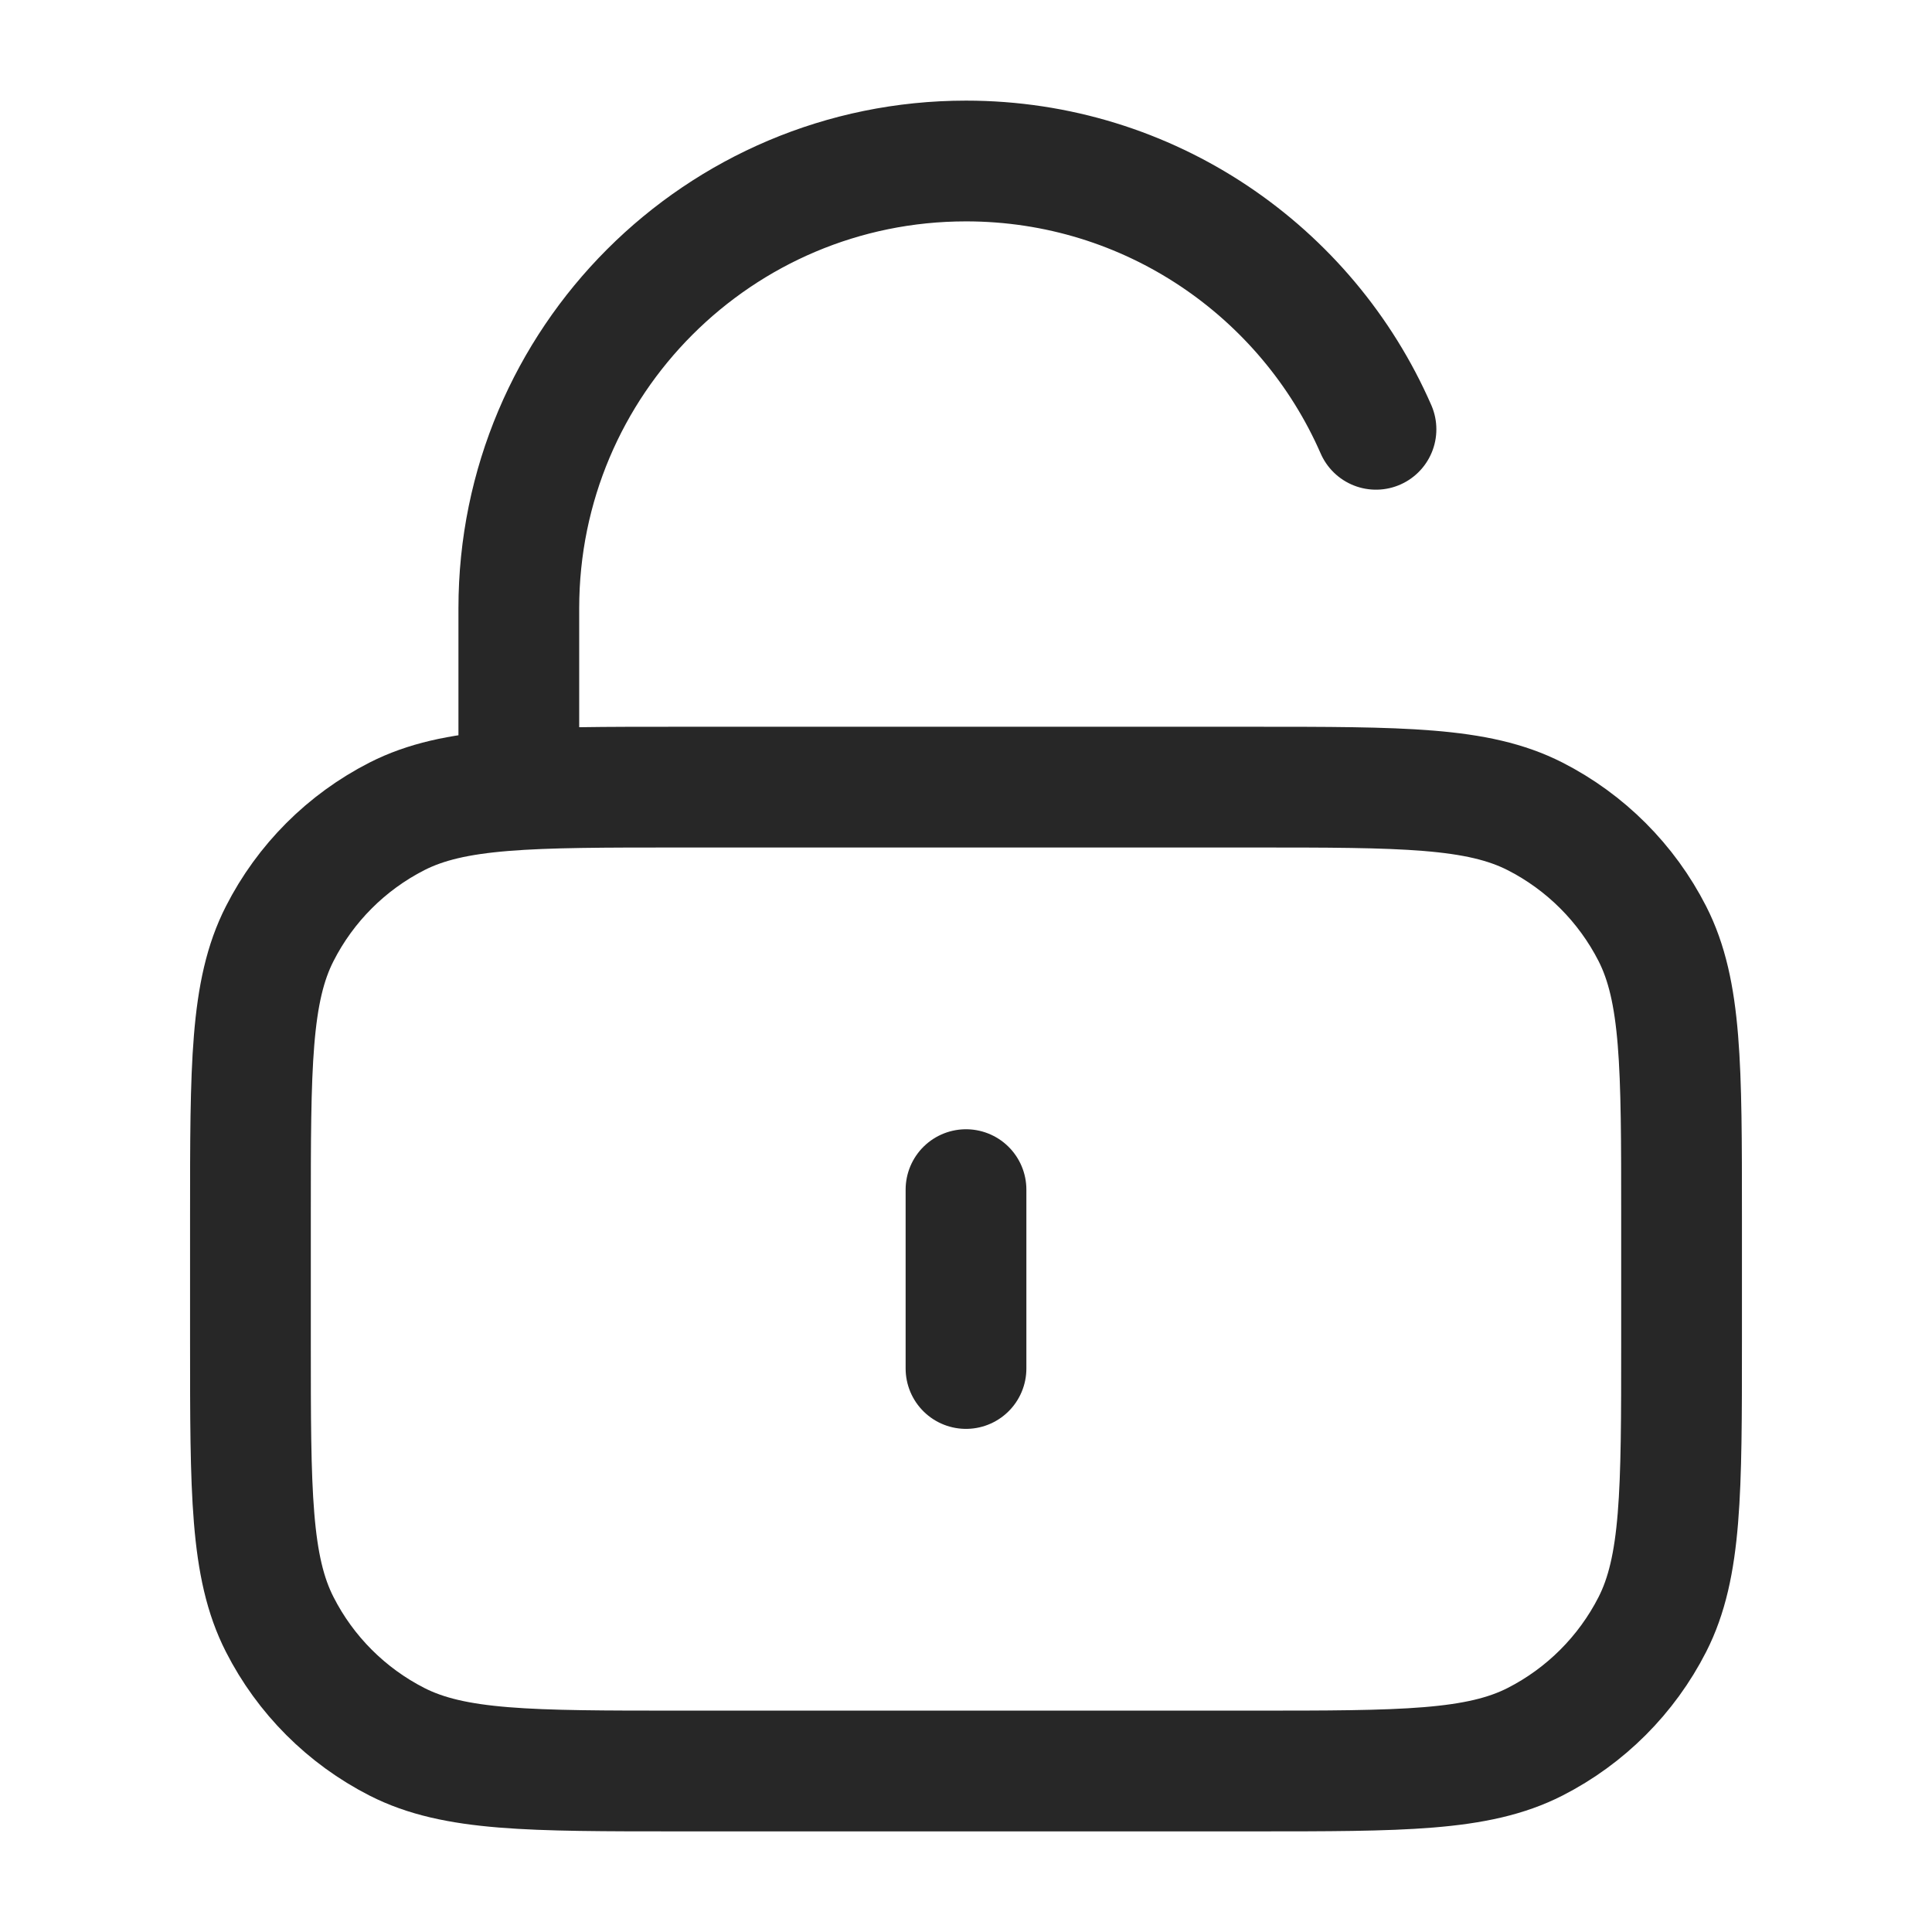 <svg width="24" height="24" viewBox="0 0 24 24" fill="none" xmlns="http://www.w3.org/2000/svg">
<path d="M6.445 9.778V7.556C6.445 4.487 8.932 2 12 2C14.278 2 16.236 3.371 17.093 5.333M12 14.778V17M8.445 22H15.556C17.423 22 18.356 22 19.069 21.637C19.696 21.317 20.206 20.807 20.526 20.18C20.889 19.467 20.889 18.534 20.889 16.667V15.111C20.889 13.244 20.889 12.311 20.526 11.598C20.206 10.971 19.696 10.461 19.069 10.141C18.356 9.778 17.423 9.778 15.556 9.778H8.445C6.578 9.778 5.644 9.778 4.931 10.141C4.304 10.461 3.794 10.971 3.475 11.598C3.111 12.311 3.111 13.244 3.111 15.111V16.667C3.111 18.534 3.111 19.467 3.475 20.18C3.794 20.807 4.304 21.317 4.931 21.637C5.644 22 6.578 22 8.445 22Z" stroke="#272727" stroke-width="1.5" stroke-linecap="round" stroke-linejoin="round"/>
</svg>
